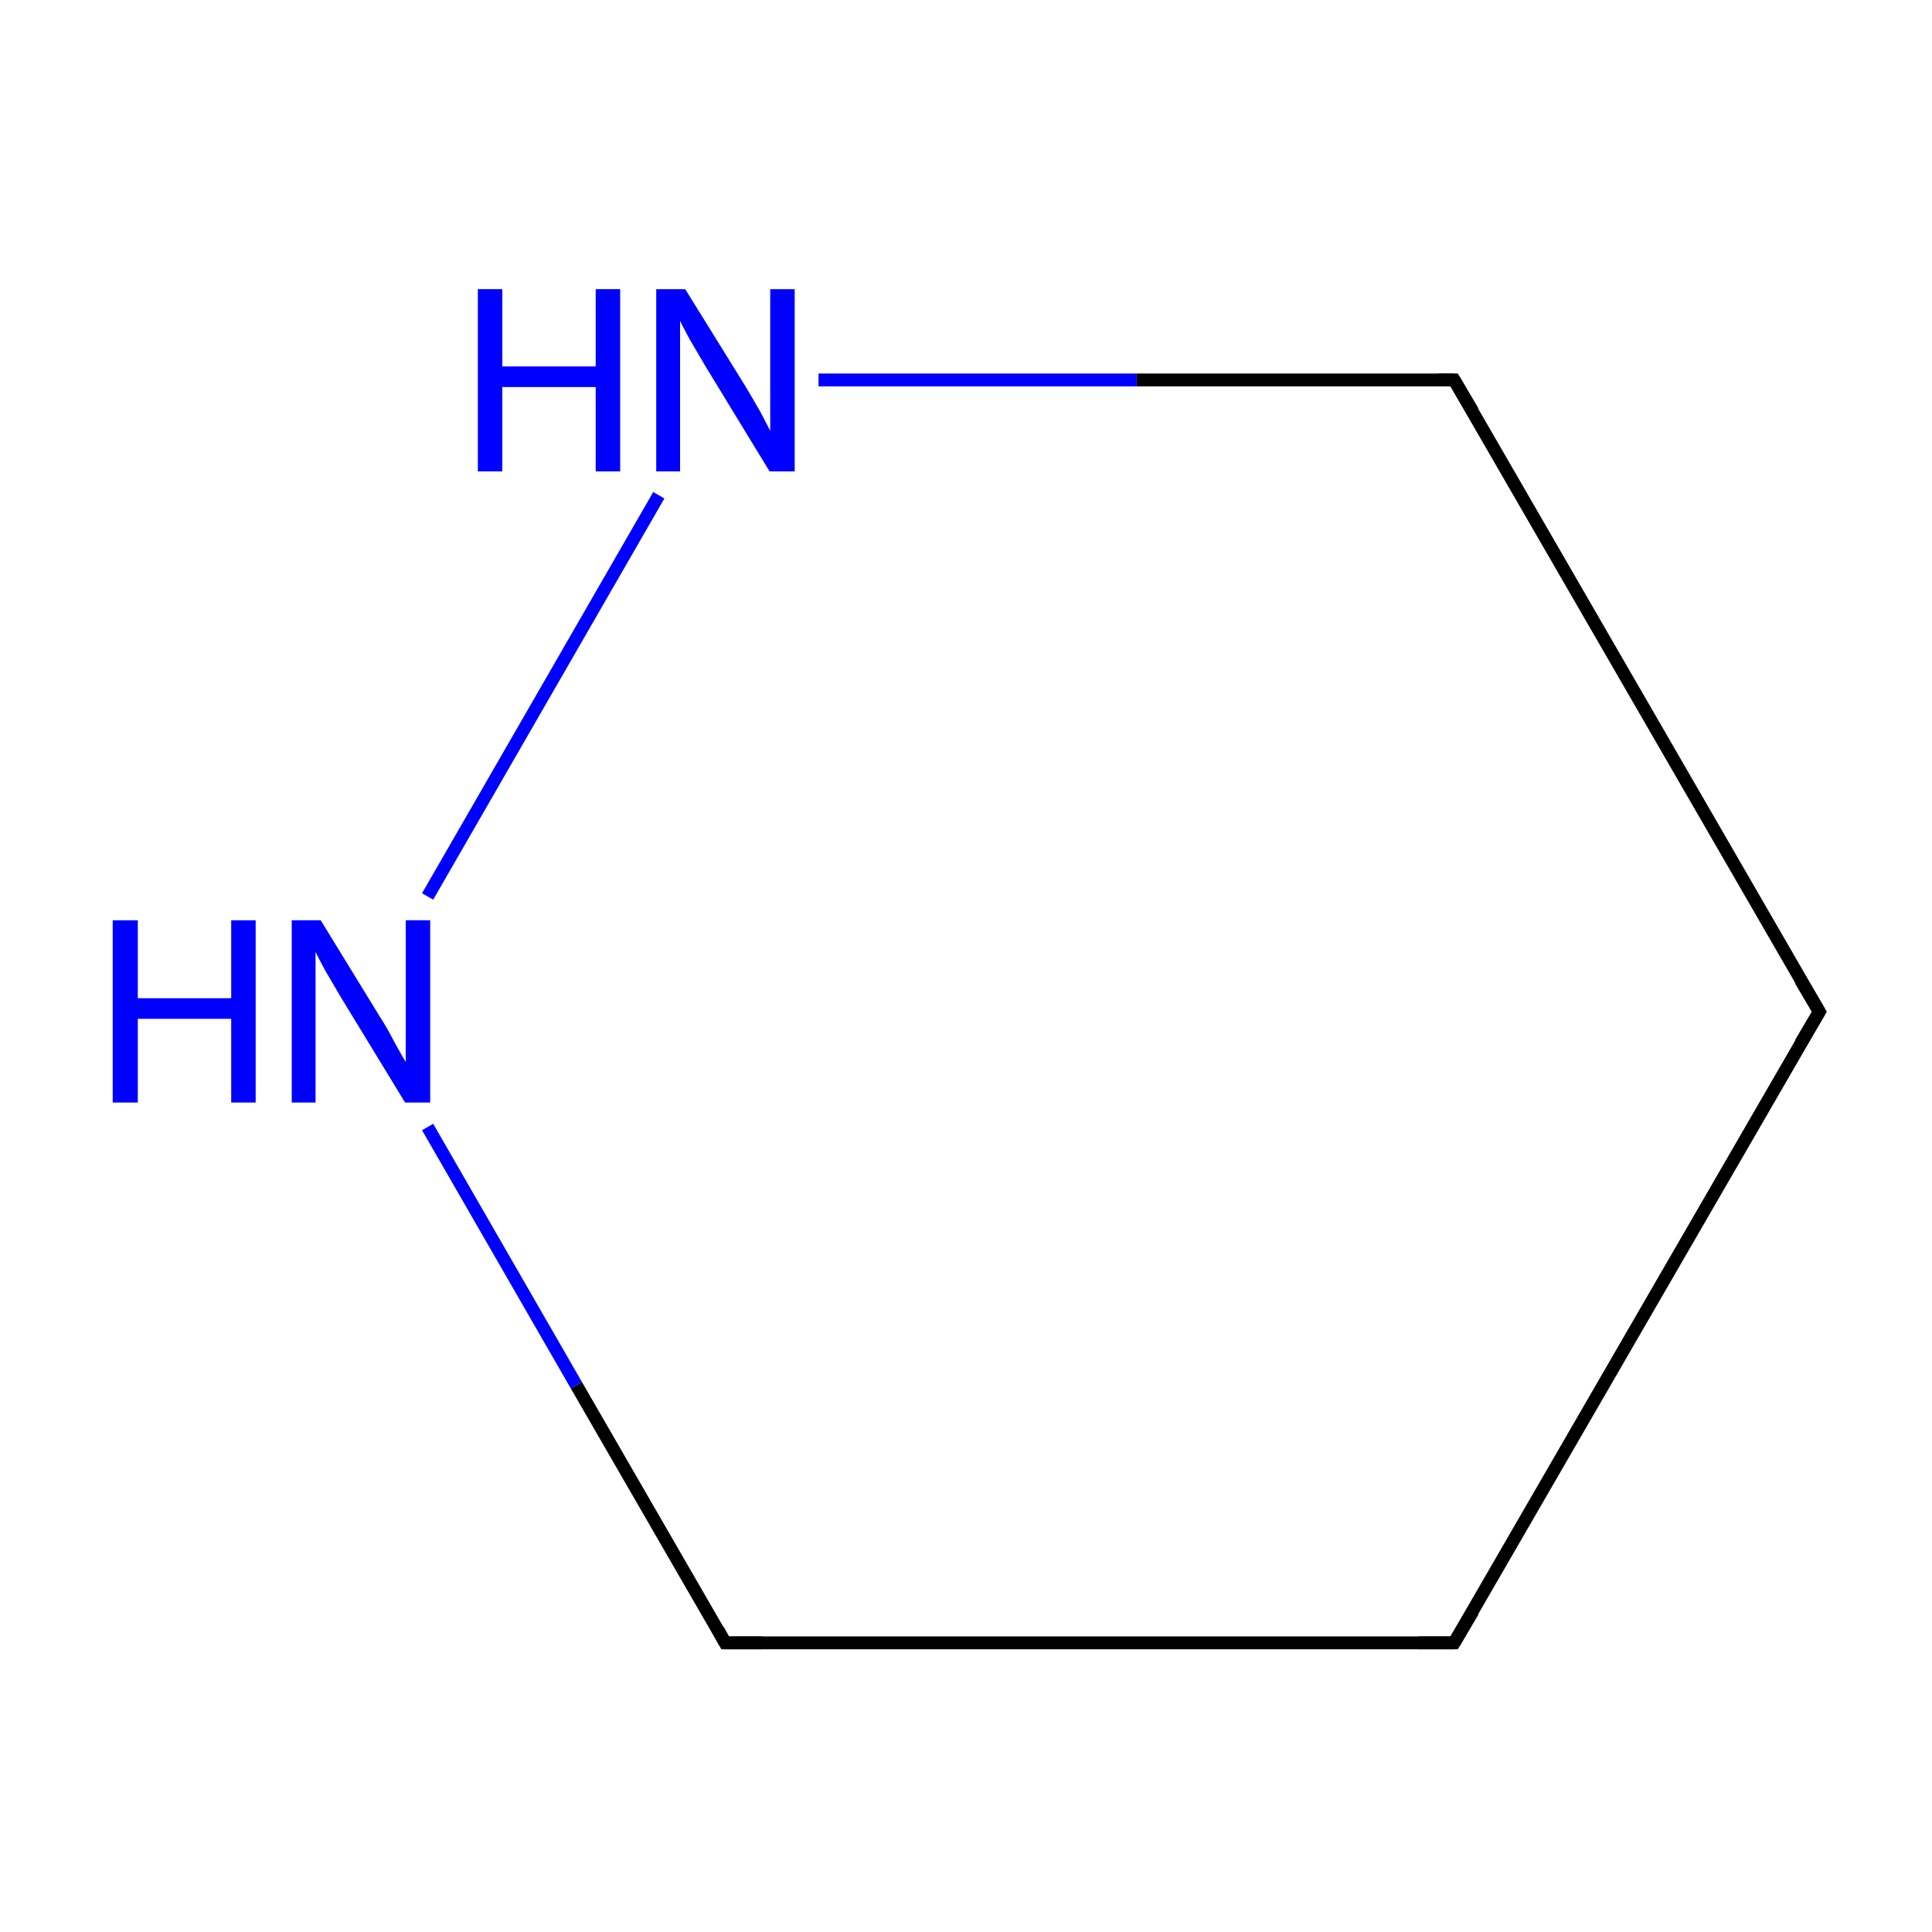 <?xml version='1.0' encoding='iso-8859-1'?>
<svg version='1.1' baseProfile='full'
              xmlns='http://www.w3.org/2000/svg'
                      xmlns:rdkit='http://www.rdkit.org/xml'
                      xmlns:xlink='http://www.w3.org/1999/xlink'
                  xml:space='preserve'
width='300px' height='300px' viewBox='0 0 300 300'>
<!-- END OF HEADER -->
<rect style='opacity:1.0;fill:#FFFFFF;stroke:none' width='300.0' height='300.0' x='0.0' y='0.0'> </rect>
<path class='bond-0 atom-0 atom-1' d='M 282.5,157.1 L 225.8,255.1' style='fill:none;fill-rule:evenodd;stroke:#000000;stroke-width:2.0px;stroke-linecap:butt;stroke-linejoin:miter;stroke-opacity:1' />
<path class='bond-1 atom-1 atom-2' d='M 225.8,255.1 L 112.6,255.1' style='fill:none;fill-rule:evenodd;stroke:#000000;stroke-width:2.0px;stroke-linecap:butt;stroke-linejoin:miter;stroke-opacity:1' />
<path class='bond-2 atom-2 atom-3' d='M 112.6,255.1 L 89.5,215.1' style='fill:none;fill-rule:evenodd;stroke:#000000;stroke-width:2.0px;stroke-linecap:butt;stroke-linejoin:miter;stroke-opacity:1' />
<path class='bond-2 atom-2 atom-3' d='M 89.5,215.1 L 66.4,175.0' style='fill:none;fill-rule:evenodd;stroke:#0000FF;stroke-width:2.0px;stroke-linecap:butt;stroke-linejoin:miter;stroke-opacity:1' />
<path class='bond-3 atom-3 atom-4' d='M 66.4,139.2 L 102.3,76.9' style='fill:none;fill-rule:evenodd;stroke:#0000FF;stroke-width:2.0px;stroke-linecap:butt;stroke-linejoin:miter;stroke-opacity:1' />
<path class='bond-4 atom-4 atom-5' d='M 127.1,59.0 L 176.5,59.0' style='fill:none;fill-rule:evenodd;stroke:#0000FF;stroke-width:2.0px;stroke-linecap:butt;stroke-linejoin:miter;stroke-opacity:1' />
<path class='bond-4 atom-4 atom-5' d='M 176.5,59.0 L 225.8,59.0' style='fill:none;fill-rule:evenodd;stroke:#000000;stroke-width:2.0px;stroke-linecap:butt;stroke-linejoin:miter;stroke-opacity:1' />
<path class='bond-5 atom-5 atom-0' d='M 225.8,59.0 L 282.5,157.1' style='fill:none;fill-rule:evenodd;stroke:#000000;stroke-width:2.0px;stroke-linecap:butt;stroke-linejoin:miter;stroke-opacity:1' />
<path d='M 279.6,162.0 L 282.5,157.1 L 279.6,152.2' style='fill:none;stroke:#000000;stroke-width:2.0px;stroke-linecap:butt;stroke-linejoin:miter;stroke-miterlimit:10;stroke-opacity:1;' />
<path d='M 228.7,250.2 L 225.8,255.1 L 220.2,255.1' style='fill:none;stroke:#000000;stroke-width:2.0px;stroke-linecap:butt;stroke-linejoin:miter;stroke-miterlimit:10;stroke-opacity:1;' />
<path d='M 118.3,255.1 L 112.6,255.1 L 111.5,253.1' style='fill:none;stroke:#000000;stroke-width:2.0px;stroke-linecap:butt;stroke-linejoin:miter;stroke-miterlimit:10;stroke-opacity:1;' />
<path d='M 223.4,59.0 L 225.8,59.0 L 228.7,63.9' style='fill:none;stroke:#000000;stroke-width:2.0px;stroke-linecap:butt;stroke-linejoin:miter;stroke-miterlimit:10;stroke-opacity:1;' />
<path class='atom-3' d='M 17.5 142.9
L 21.4 142.9
L 21.4 155.0
L 35.9 155.0
L 35.9 142.9
L 39.7 142.9
L 39.7 171.2
L 35.9 171.2
L 35.9 158.2
L 21.4 158.2
L 21.4 171.2
L 17.5 171.2
L 17.5 142.9
' fill='#0000FF'/>
<path class='atom-3' d='M 49.8 142.9
L 59.0 157.9
Q 60.0 159.4, 61.4 162.1
Q 62.9 164.8, 63.0 164.9
L 63.0 142.9
L 66.8 142.9
L 66.8 171.2
L 62.9 171.2
L 52.9 154.8
Q 51.8 152.9, 50.5 150.7
Q 49.3 148.5, 49.0 147.8
L 49.0 171.2
L 45.3 171.2
L 45.3 142.9
L 49.8 142.9
' fill='#0000FF'/>
<path class='atom-4' d='M 74.2 44.9
L 78.0 44.9
L 78.0 56.9
L 92.5 56.9
L 92.5 44.9
L 96.3 44.9
L 96.3 73.2
L 92.5 73.2
L 92.5 60.1
L 78.0 60.1
L 78.0 73.2
L 74.2 73.2
L 74.2 44.9
' fill='#0000FF'/>
<path class='atom-4' d='M 106.4 44.9
L 115.7 59.9
Q 116.6 61.4, 118.1 64.0
Q 119.5 66.7, 119.6 66.9
L 119.6 44.9
L 123.4 44.9
L 123.4 73.2
L 119.5 73.2
L 109.5 56.8
Q 108.4 54.9, 107.1 52.7
Q 105.9 50.5, 105.6 49.8
L 105.6 73.2
L 101.9 73.2
L 101.9 44.9
L 106.4 44.9
' fill='#0000FF'/>
</svg>
